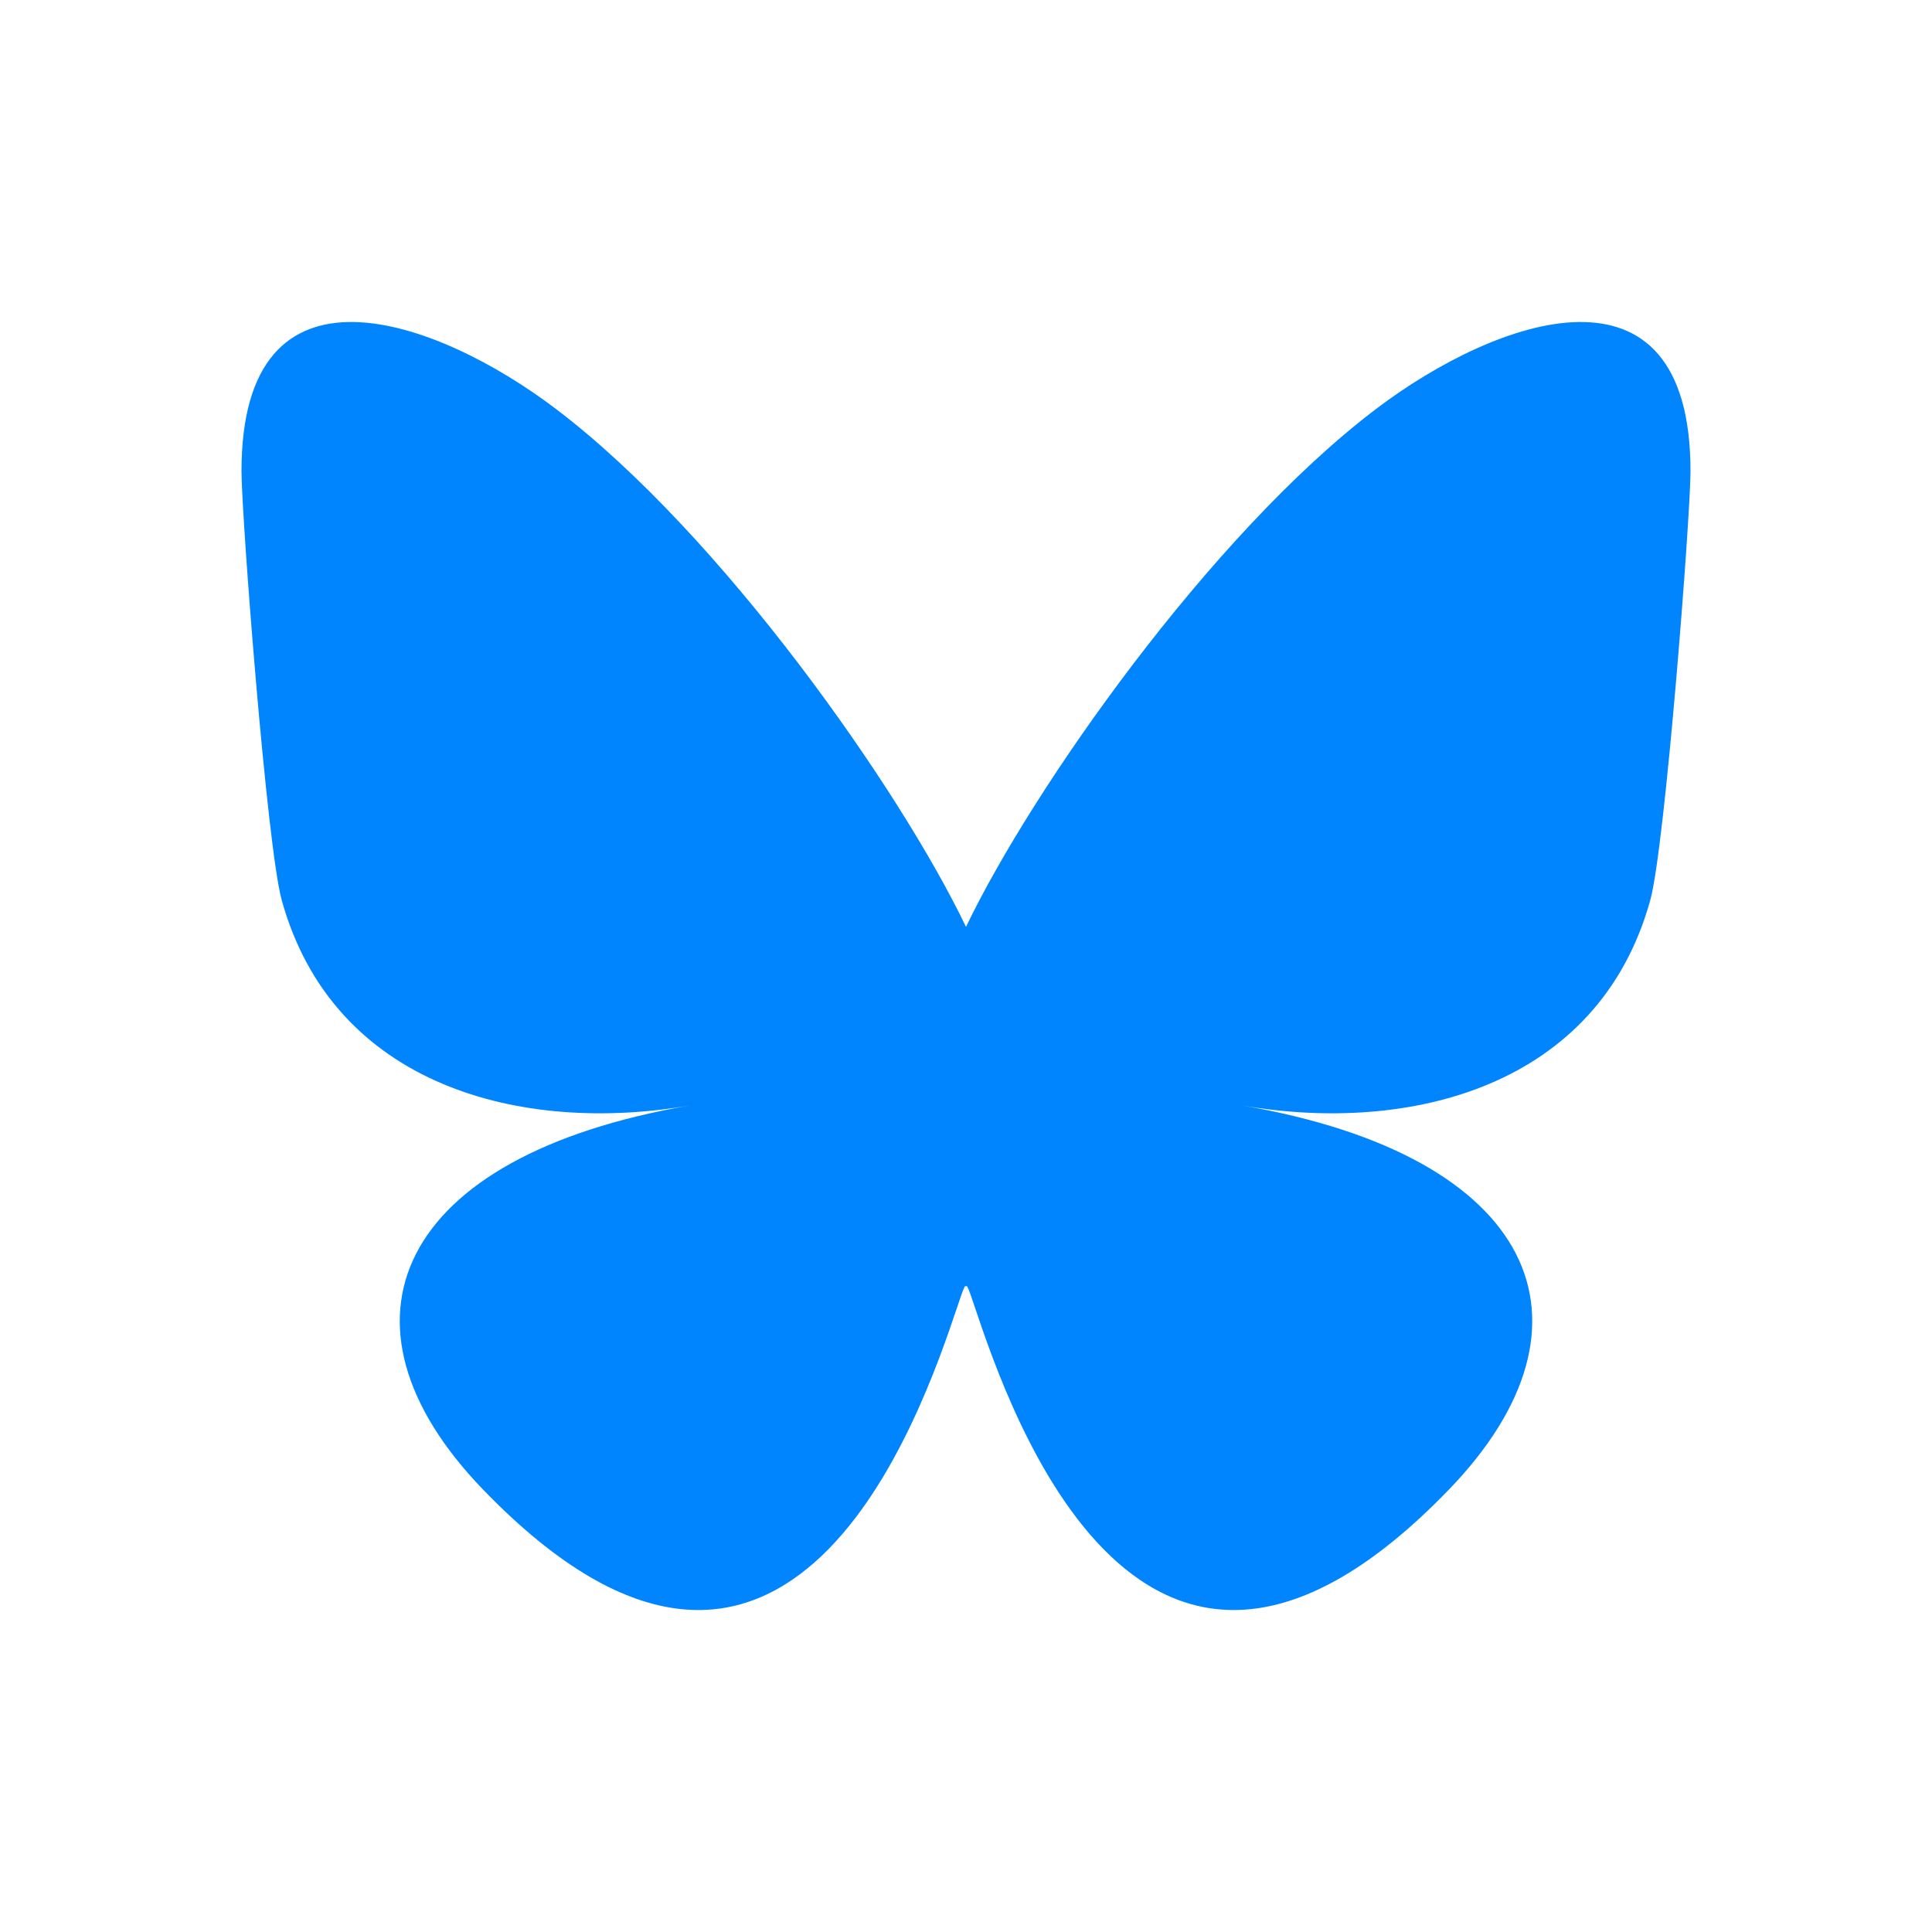 <svg xmlns="http://www.w3.org/2000/svg" width="24" height="24" fill="none"><path fill="#0085FF" d="M6.902 5.077C8.965 6.64 11.185 9.812 12 11.514v4.495c0-.095-.037.013-.115.245-.426 1.262-2.087 6.184-5.885 2.249-2-2.072-1.074-4.144 2.566-4.77-2.082.359-4.424-.233-5.066-2.55-.185-.667-.5-4.774-.5-5.33 0-2.778 2.413-1.904 3.902-.776Zm10.196 0C15.035 6.64 12.815 9.812 12 11.514v4.495c0-.095.037.013.115.245.426 1.262 2.087 6.184 5.885 2.249 2-2.072 1.074-4.144-2.566-4.77 2.082.359 4.424-.233 5.066-2.55.185-.667.5-4.774.5-5.33 0-2.778-2.413-1.904-3.902-.776Z"/></svg>